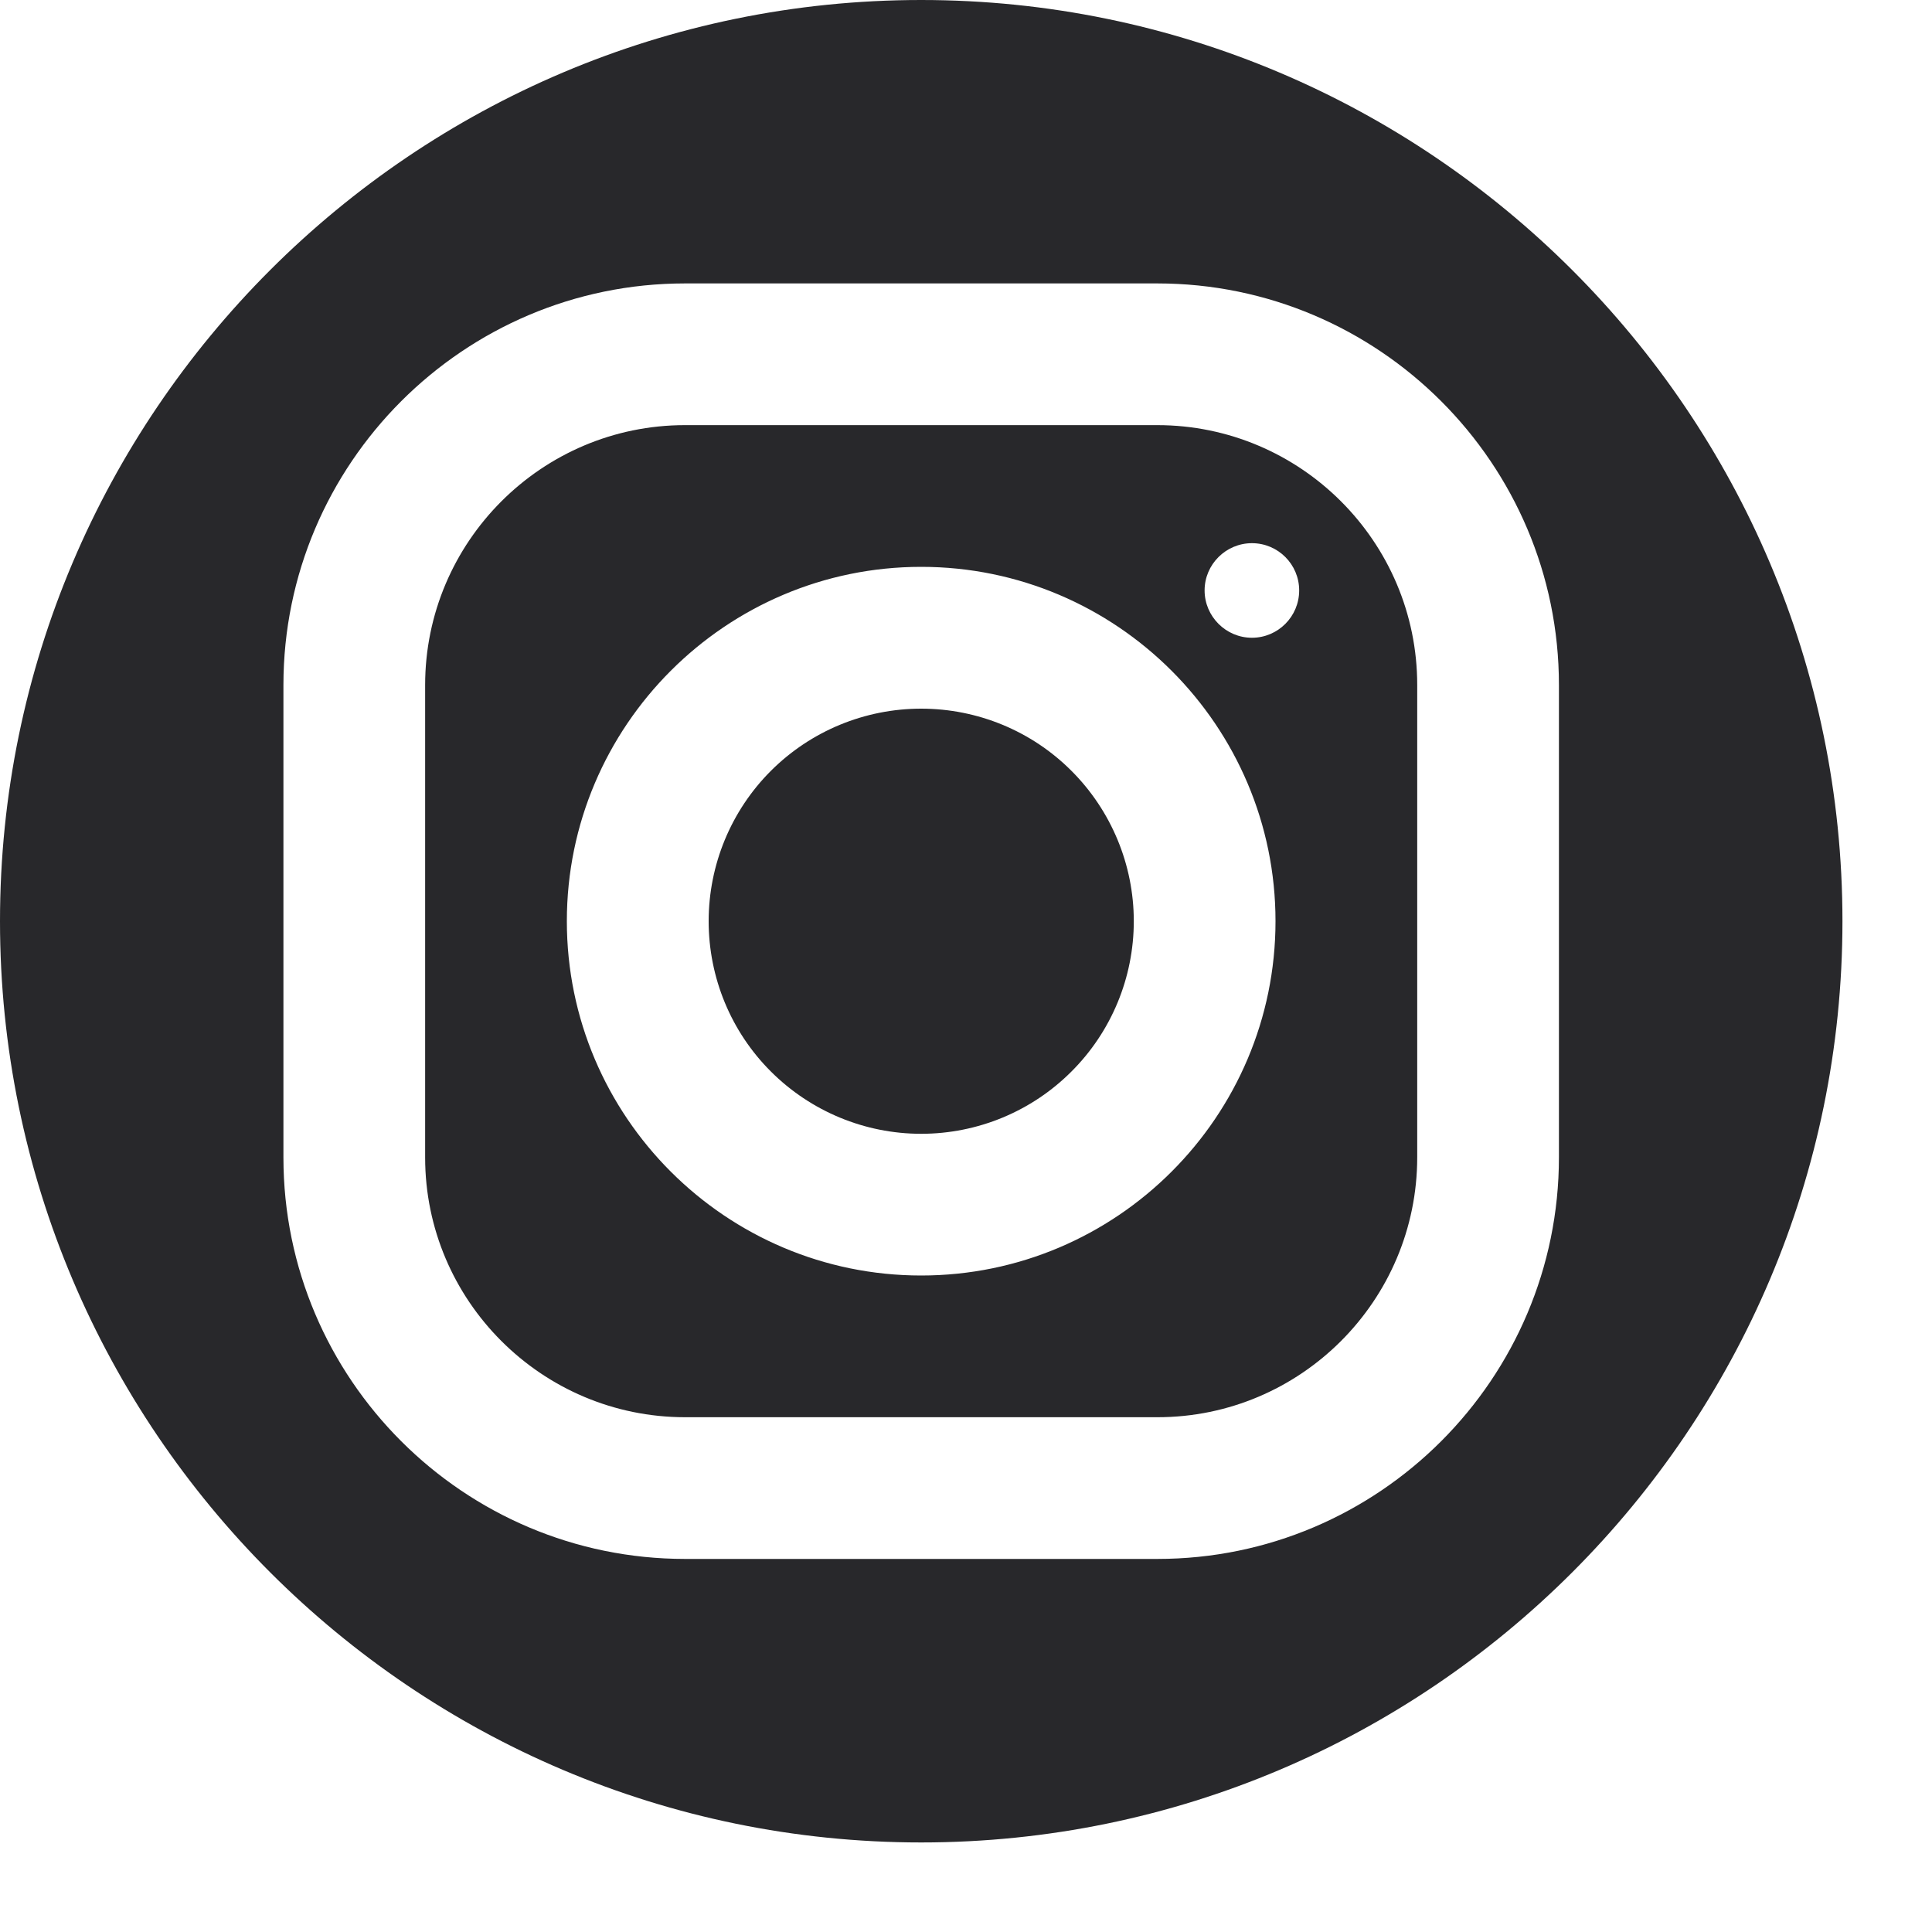 <svg width="20" height="20" viewBox="0 0 20 20" fill="none" xmlns="http://www.w3.org/2000/svg">
<path d="M9.536 0C4.278 0 0 4.278 0 9.536C0 14.794 4.278 19.073 9.536 19.073C14.794 19.073 19.073 14.794 19.073 9.536C19.073 4.278 14.794 0 9.536 0ZM7.091 2.934H11.98C14.273 2.934 16.138 4.799 16.138 7.091V11.98C16.138 14.273 14.274 16.138 11.982 16.138H7.092C4.8 16.138 2.934 14.274 2.934 11.982V7.092C2.934 4.8 4.799 2.934 7.091 2.934ZM7.091 4.401C5.608 4.401 4.401 5.609 4.401 7.092V11.982C4.401 13.464 5.609 14.671 7.092 14.671H11.982C13.464 14.671 14.671 13.464 14.671 11.98V7.091C14.671 5.608 13.464 4.401 11.98 4.401H7.091ZM12.96 5.623C13.23 5.623 13.449 5.842 13.449 6.112C13.449 6.382 13.23 6.602 12.96 6.602C12.691 6.602 12.47 6.382 12.47 6.112C12.47 5.842 12.691 5.623 12.96 5.623ZM9.536 5.868C11.559 5.868 13.204 7.514 13.204 9.536C13.204 11.559 11.559 13.204 9.536 13.204C7.514 13.204 5.868 11.559 5.868 9.536C5.868 7.514 7.514 5.868 9.536 5.868ZM9.536 7.336C8.953 7.336 8.393 7.567 7.98 7.98C7.567 8.393 7.336 8.953 7.336 9.536C7.336 10.12 7.567 10.68 7.98 11.092C8.393 11.505 8.953 11.737 9.536 11.737C10.12 11.737 10.68 11.505 11.092 11.092C11.505 10.68 11.737 10.12 11.737 9.536C11.737 8.953 11.505 8.393 11.092 7.98C10.68 7.567 10.12 7.336 9.536 7.336Z" fill="#28282B"/>
</svg>
